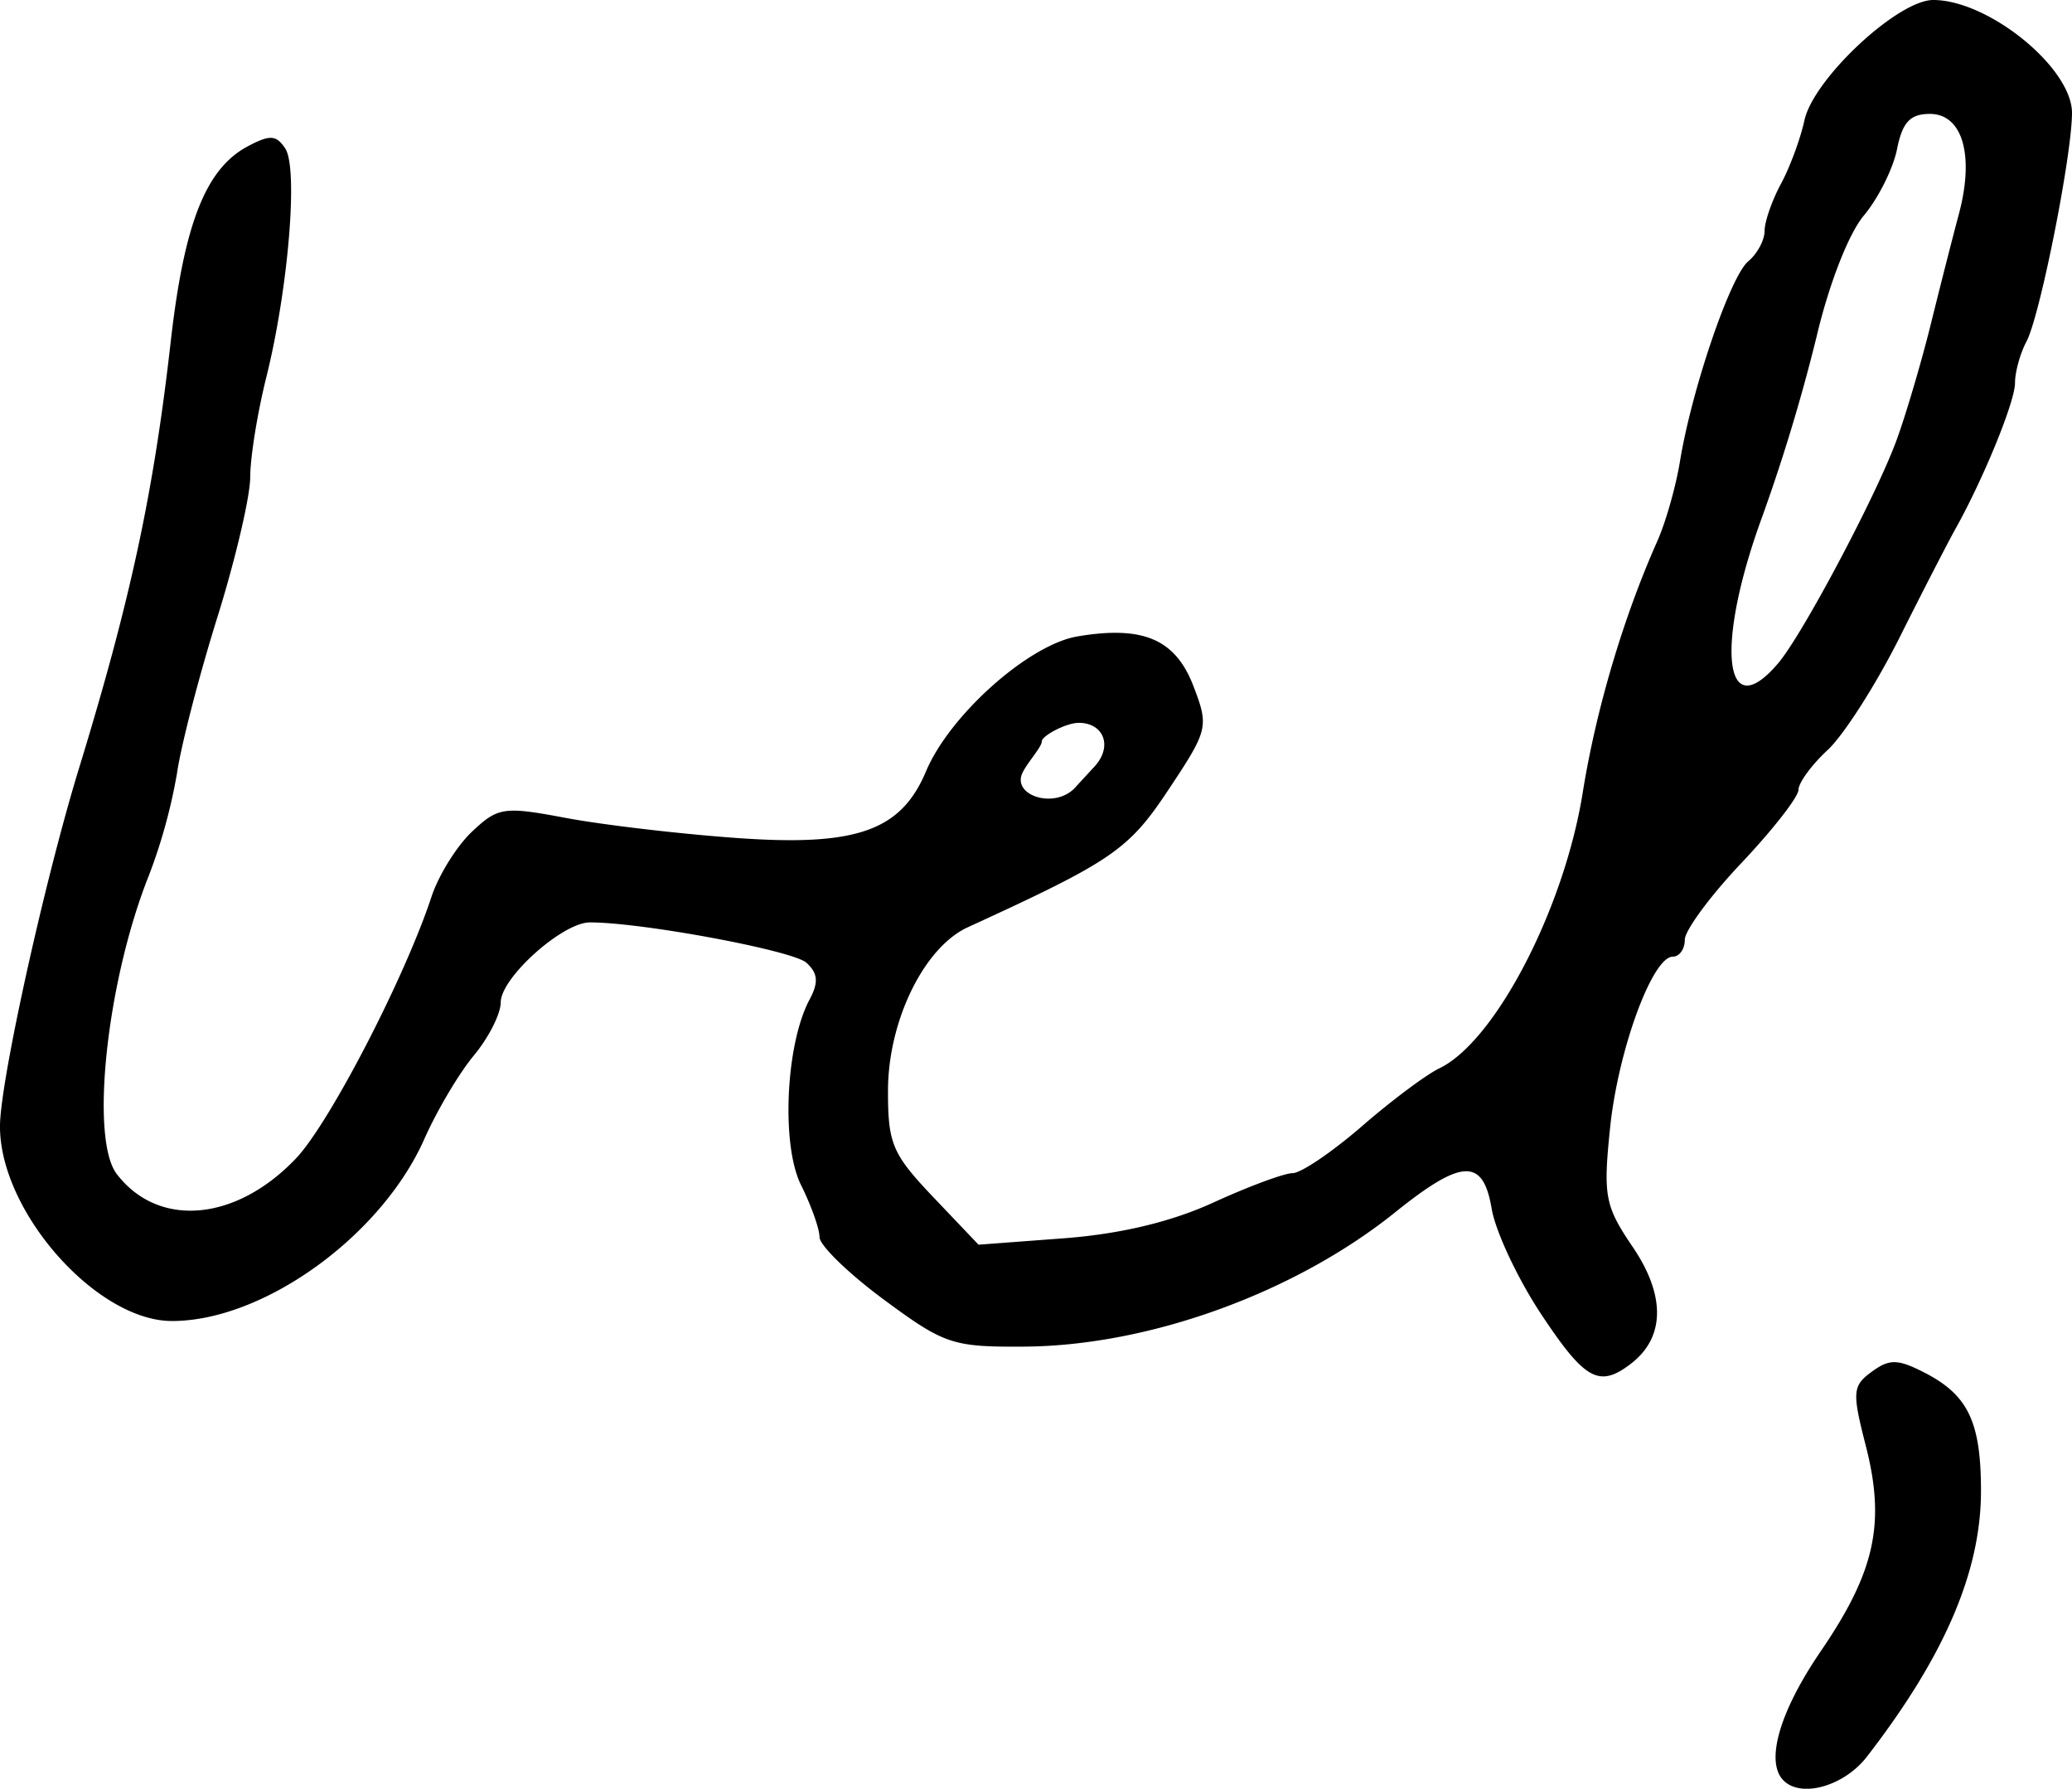 <svg xmlns="http://www.w3.org/2000/svg" height="25.642" width="29.71"><path d="M15.67 11.014c.3-.3.162-.652-.202-.652-.18 0-.53.185-.53.267 0 .083-.231.329-.286.471-.118.309.462.493.752.203zm9.825-1.504c.35-.41 1.411-2.41 1.7-3.202.136-.372.355-1.116.489-1.655.133-.539.315-1.252.404-1.585.225-.841.053-1.435-.416-1.435-.283 0-.394.119-.471.506-.056.278-.27.706-.476.951-.218.259-.502.988-.678 1.739a26.13 26.13 0 01-.77 2.554c-.686 1.858-.565 3.046.218 2.127zm-3.397 9.328c-.335-.505-.654-1.185-.709-1.51-.123-.73-.425-.72-1.383.05-1.44 1.157-3.53 1.914-5.316 1.926-1.034.007-1.147-.032-2.017-.674-.507-.375-.922-.778-.922-.896s-.12-.454-.265-.746c-.287-.574-.22-2.018.121-2.657.133-.247.122-.378-.044-.53-.194-.176-2.365-.58-3.106-.578-.394.002-1.277.794-1.277 1.146 0 .165-.174.507-.385.761-.212.254-.531.792-.71 1.197-.616 1.39-2.302 2.608-3.615 2.61-1.086.004-2.48-1.576-2.47-2.8.005-.645.636-3.5 1.131-5.117.74-2.414 1.07-3.944 1.317-6.122.192-1.691.501-2.477 1.1-2.798.322-.172.414-.167.543.03.187.287.043 2.013-.273 3.281-.127.507-.23 1.15-.23 1.427 0 .278-.213 1.186-.473 2.017-.26.832-.52 1.835-.577 2.23a7.838 7.838 0 01-.405 1.47c-.603 1.511-.846 3.771-.458 4.276.597.778 1.71.68 2.57-.226.48-.505 1.559-2.588 1.942-3.75.102-.309.364-.73.583-.935.372-.35.455-.362 1.342-.195.52.098 1.612.227 2.427.286 1.737.127 2.378-.096 2.739-.954.34-.808 1.472-1.816 2.172-1.934.944-.159 1.407.041 1.665.719.22.576.208.623-.358 1.475-.575.867-.802 1.023-2.881 1.976-.625.287-1.14 1.337-1.143 2.333-.002.77.06.915.648 1.534l.65.683 1.226-.092c.81-.062 1.537-.235 2.145-.514.505-.231 1.016-.42 1.134-.42.119 0 .564-.302.99-.67.425-.37.926-.743 1.112-.832.8-.384 1.79-2.285 2.057-3.956.19-1.187.583-2.512 1.07-3.604.12-.27.266-.784.324-1.143.17-1.035.722-2.653.979-2.866.128-.107.234-.302.234-.435 0-.132.105-.435.234-.674.129-.238.28-.648.337-.91C26 1.132 27.212 0 27.72 0c.794 0 1.99.973 1.99 1.619-.001.61-.46 2.916-.653 3.277-.09.169-.164.436-.164.593 0 .27-.455 1.381-.86 2.103-.1.18-.46.877-.797 1.55-.338.674-.801 1.398-1.03 1.61-.228.211-.417.468-.418.571-.002.103-.37.574-.817 1.047-.447.472-.813.968-.813 1.102 0 .133-.077.242-.172.242-.294 0-.786 1.345-.9 2.46-.1.975-.073 1.114.327 1.704.472.696.462 1.298-.03 1.673-.454.347-.656.235-1.286-.714zm3.476 6.686c-.266-.266-.06-.985.534-1.854.779-1.141.93-1.833.645-2.946-.198-.772-.19-.858.086-1.06.255-.187.374-.184.766.018.617.32.8.705.8 1.692 0 1.154-.524 2.372-1.637 3.81-.325.42-.94.595-1.194.34z" stroke-width=".163"/></svg>